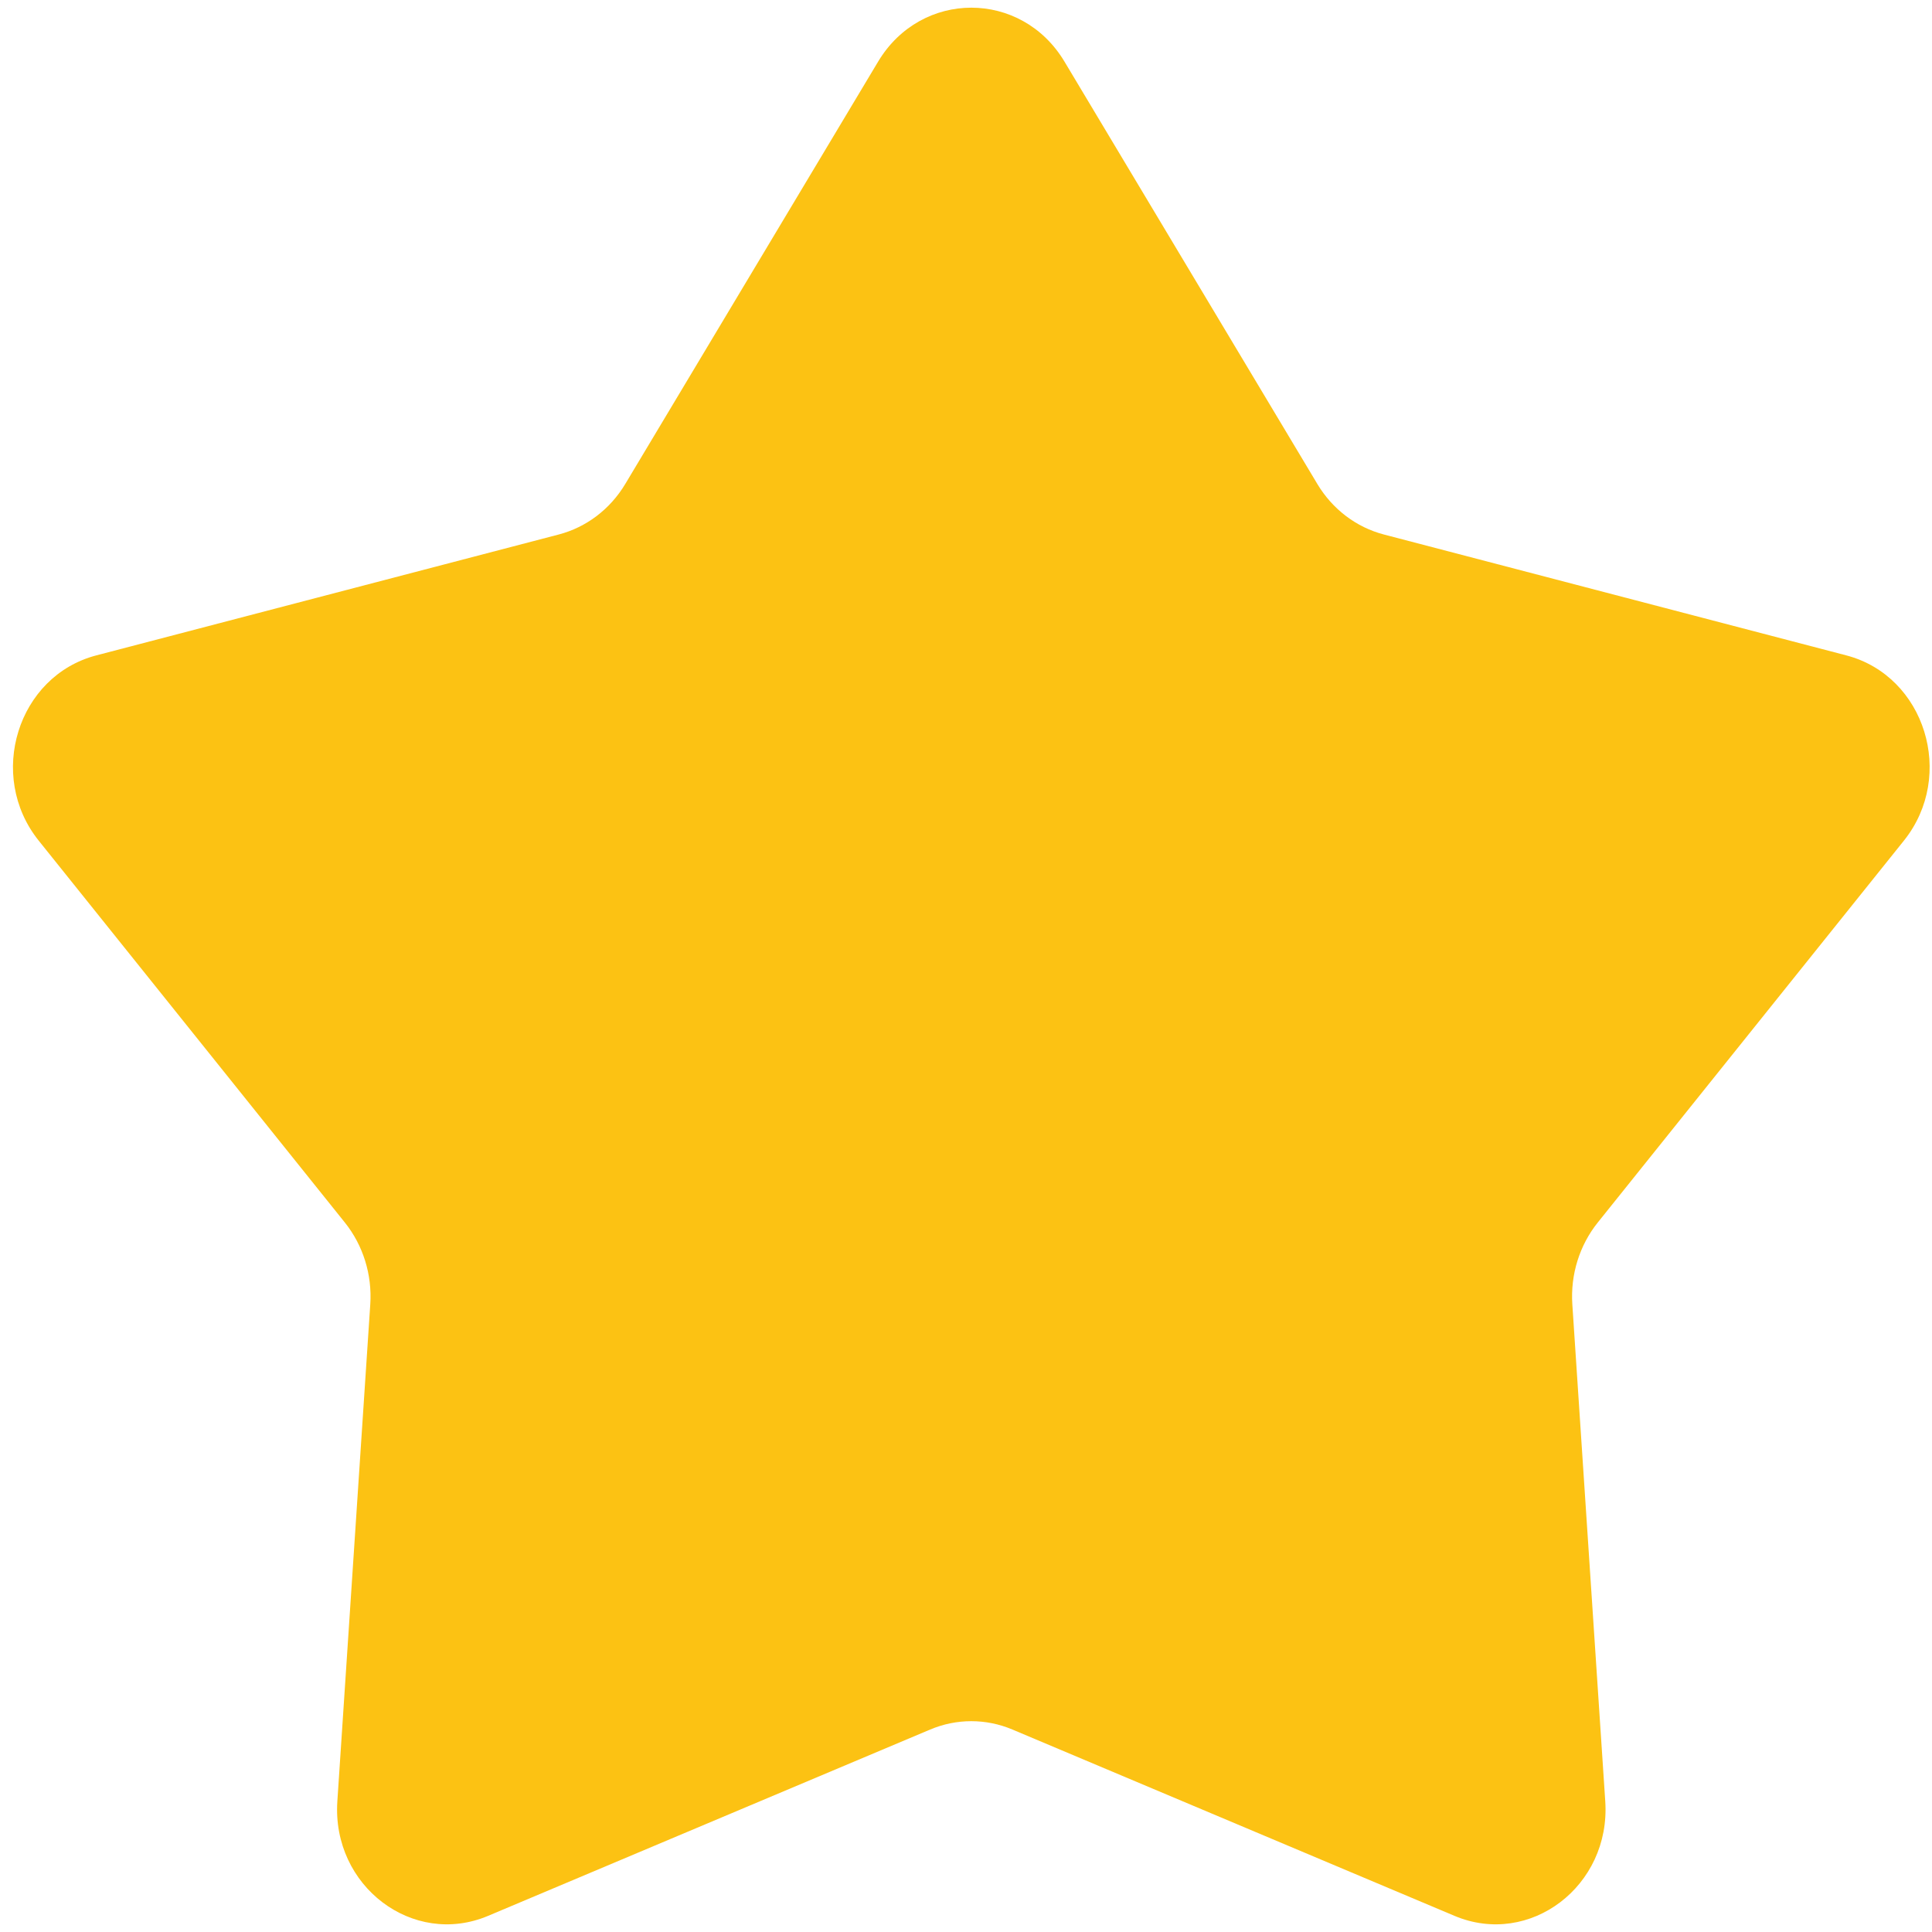 <svg width="84" height="84" viewBox="0 0 84 84" fill="none" xmlns="http://www.w3.org/2000/svg">
<path d="M38.179 2.679C40.052 -0.448 44.41 -0.448 46.282 2.679L57.276 21.043C57.932 22.139 58.969 22.926 60.168 23.239L80.274 28.495C83.698 29.39 85.045 33.722 82.778 36.55L69.467 53.154C68.673 54.145 68.277 55.419 68.362 56.708L69.794 78.32C70.038 82.001 66.512 84.678 63.239 83.298L44.018 75.197C42.871 74.713 41.59 74.713 40.443 75.197L21.222 83.298C17.949 84.678 14.424 82.001 14.667 78.32L16.099 56.708C16.184 55.419 15.788 54.145 14.994 53.154L1.683 36.55C-0.583 33.722 0.763 29.39 4.187 28.495L24.293 23.239C25.492 22.926 26.529 22.139 27.185 21.043L38.179 2.679Z" fill="#FCC213"/>
</svg>
